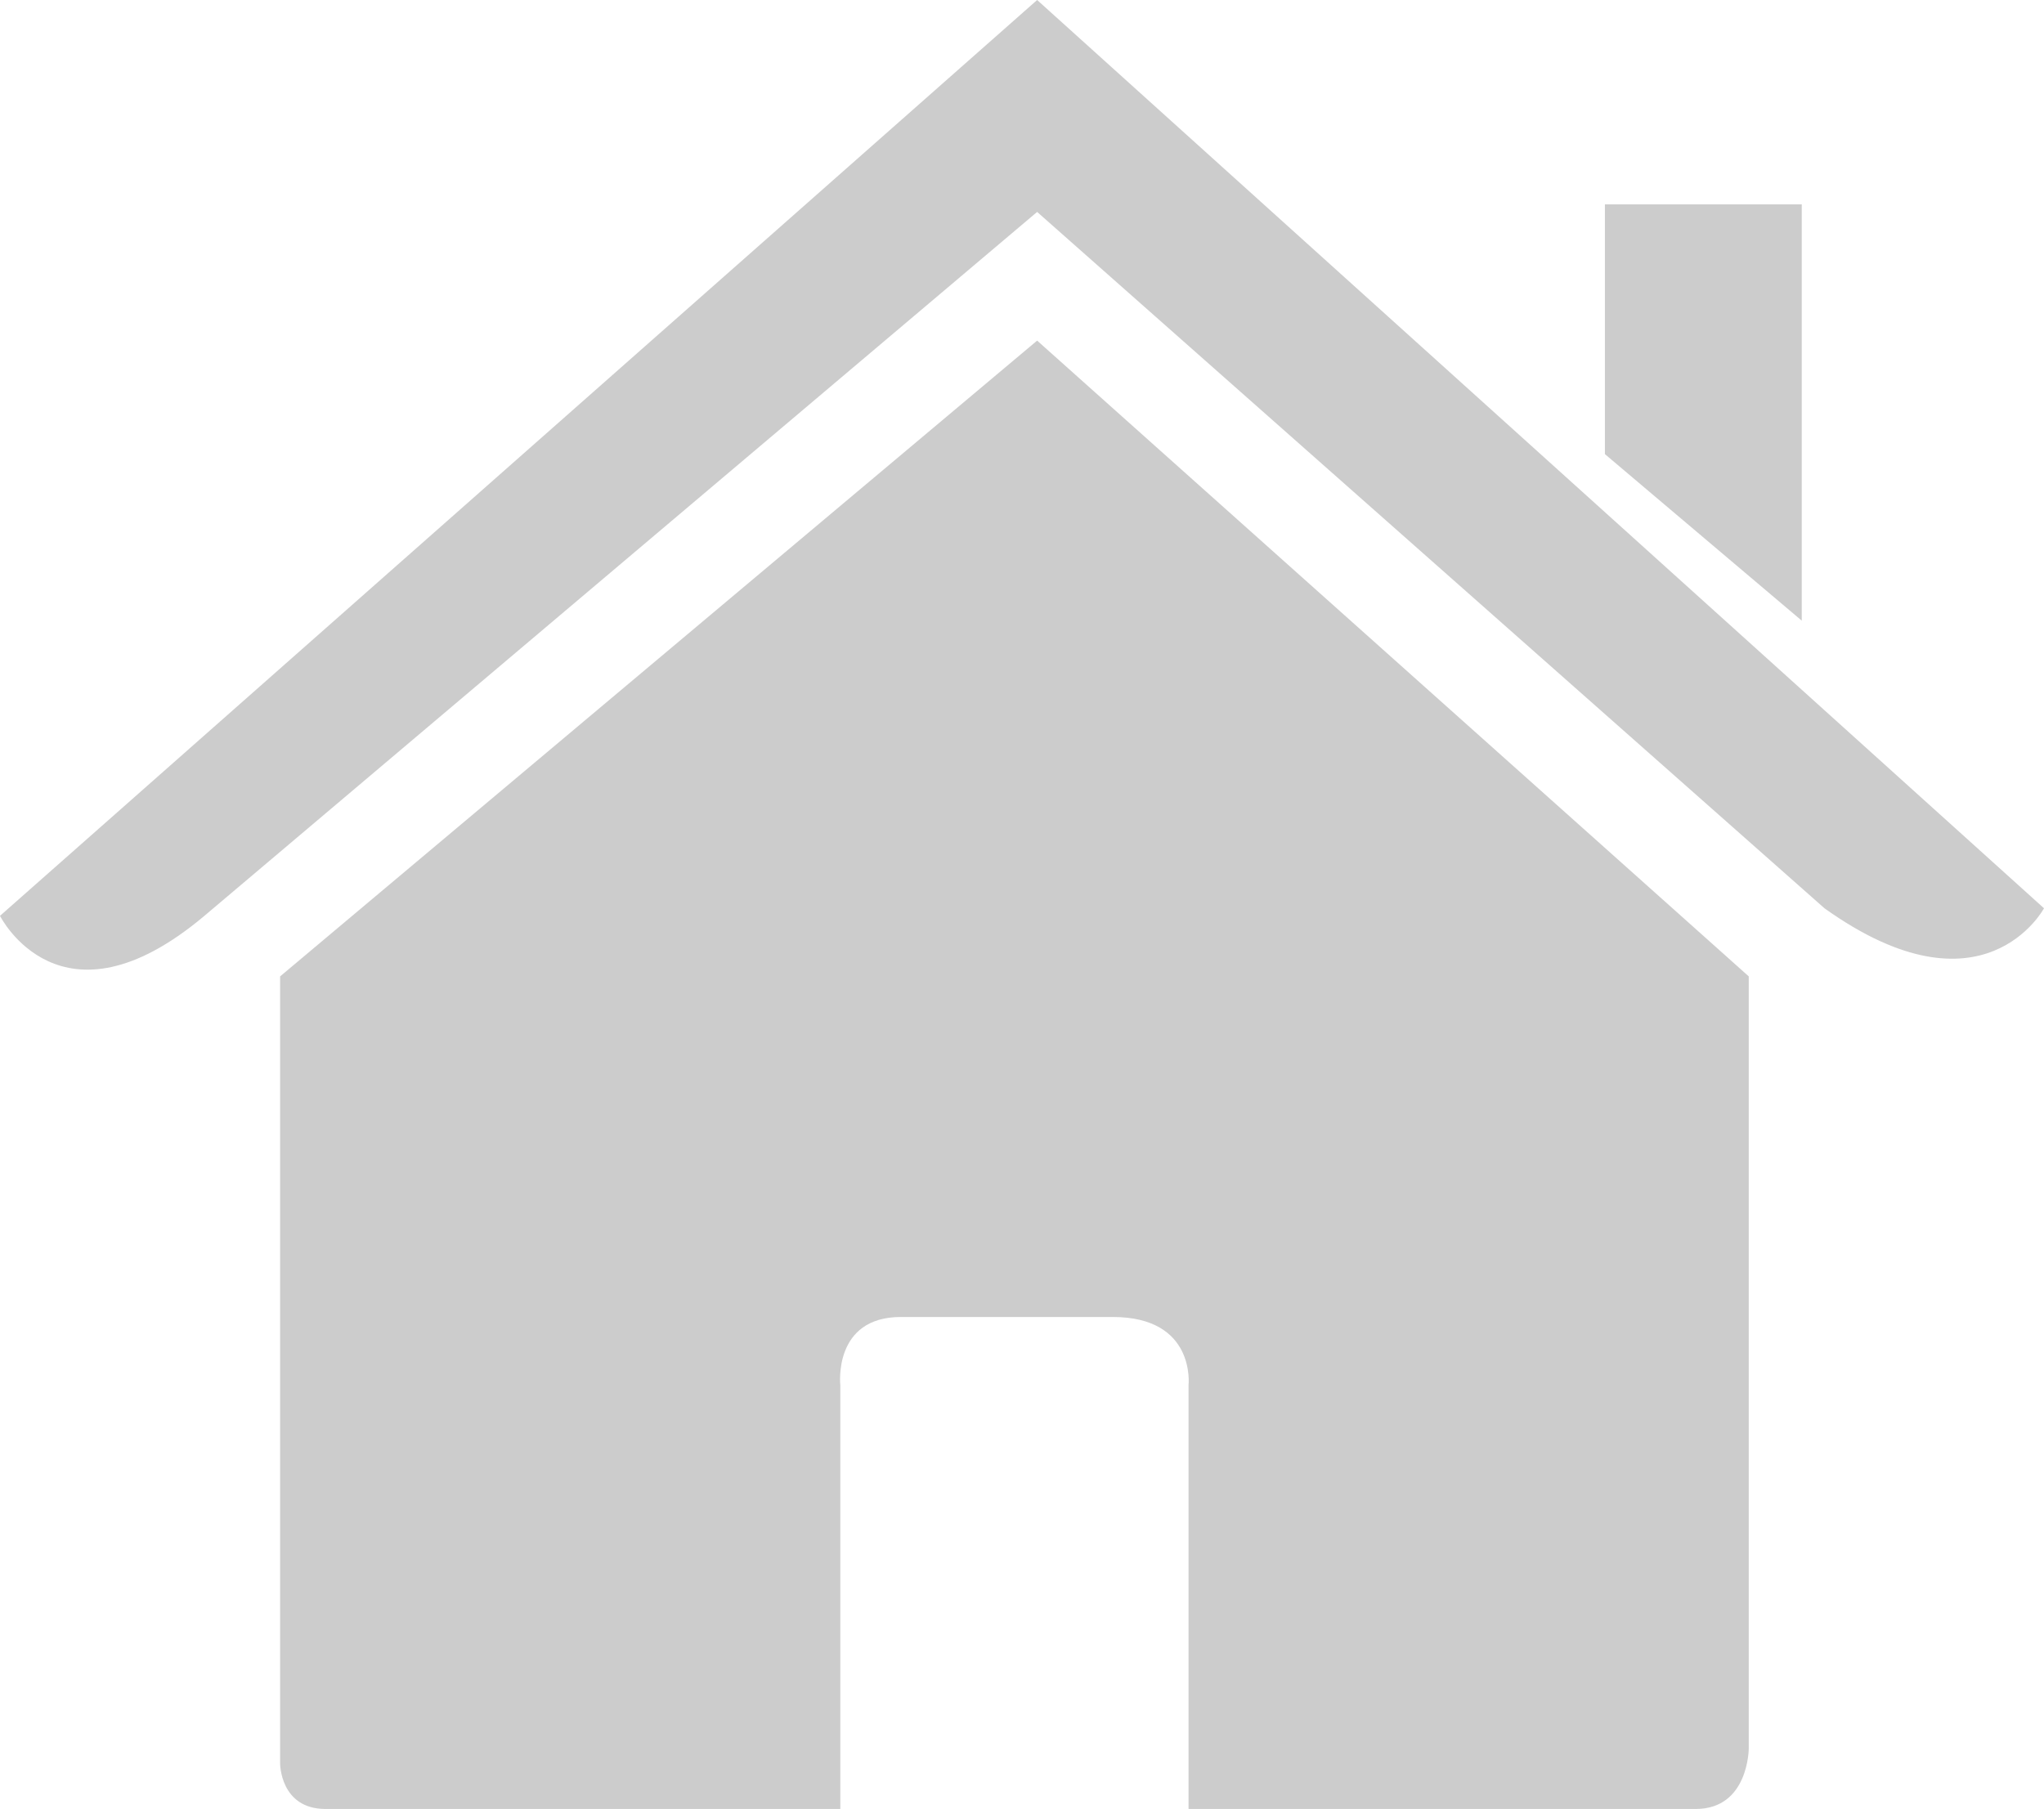 <?xml version="1.0" encoding="utf-8"?>
<!-- Generator: Adobe Illustrator 18.0.0, SVG Export Plug-In . SVG Version: 6.00 Build 0)  -->
<!DOCTYPE svg PUBLIC "-//W3C//DTD SVG 1.1//EN" "http://www.w3.org/Graphics/SVG/1.1/DTD/svg11.dtd">
<svg version="1.1" id="Capa_1" xmlns="http://www.w3.org/2000/svg" xmlns:xlink="http://www.w3.org/1999/xlink" x="0px" y="0px"
	 viewBox="0 0 27 23.9" enable-background="new 0 0 27 23.9" xml:space="preserve">
<path fill="#CCCCCC" d="M3.7,23.3c0,0,0,0.6,0.6,0.6c0.7,0,6.8,0,6.8,0l0-5.6c0,0-0.1-0.9,0.8-0.9h2.8c1.1,0,1,0.9,1,0.9l0,5.6
	c0,0,5.8,0,6.7,0c0.7,0,0.7-0.8,0.7-0.8V12.9l-9.4-8.4l-10,8.4C3.7,12.9,3.7,23.3,3.7,23.3z"/>
<path fill="#CCCCCC" d="M0,12.1c0,0,0.8,1.6,2.7,0l11-9.3L24.1,12c2.1,1.5,2.9,0,2.9,0L13.7,0L0,12.1z"/>
<polygon fill="#CCCCCC" points="23.8,2.7 21.2,2.7 21.2,6 23.8,8.2 "/>
</svg>
